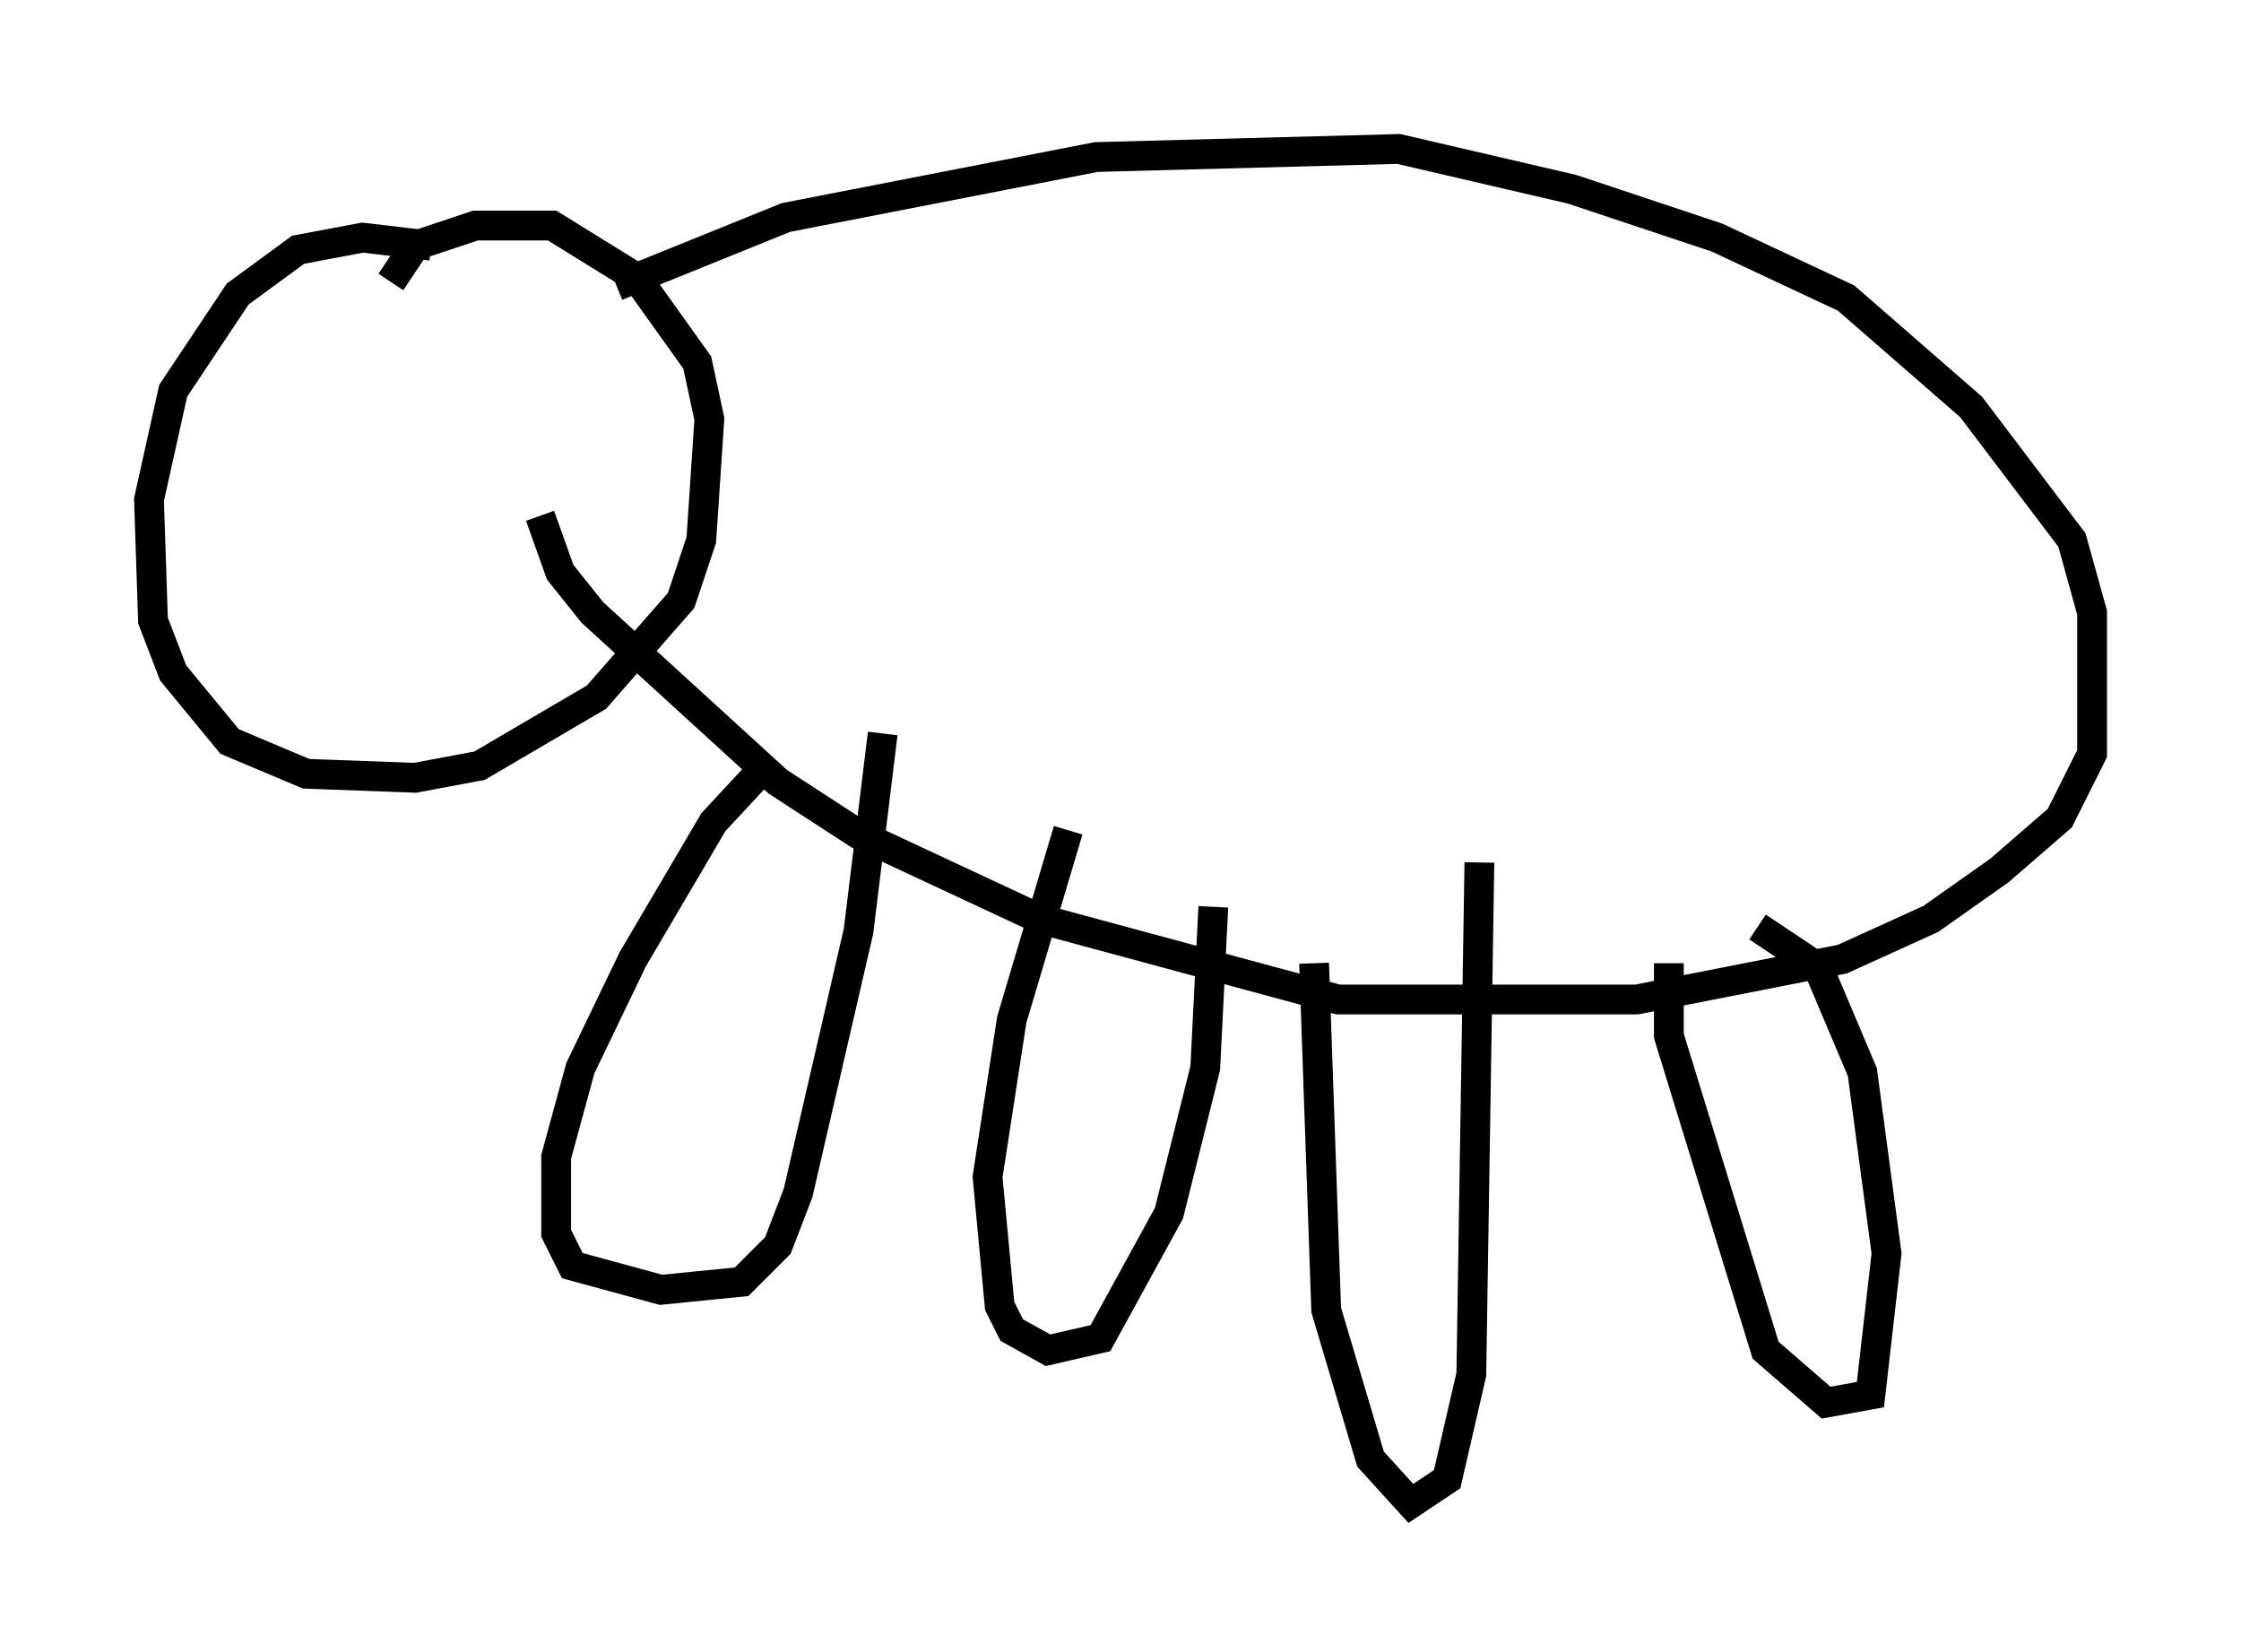 <?xml version="1.0" encoding="utf-8" ?>
<svg baseProfile="full" height="55.466" version="1.1" width="75.223" xmlns="http://www.w3.org/2000/svg" xmlns:ev="http://www.w3.org/2001/xml-events" xmlns:xlink="http://www.w3.org/1999/xlink"><defs /><rect fill="white" height="55.466" width="75.223" x="0" y="0" /><path d="M19.344, 13.119 m-4.871, -4.871 l-2.3, -0.271 -2.165, 0.406 l-2.03, 1.488 -2.165, 3.248 l-0.812, 3.654 0.135, 4.059 l0.677, 1.759 1.894, 2.3 l2.571, 1.083 3.654, 0.135 l2.165, -0.406 3.924, -2.3 l2.842, -3.248 0.677, -2.03 l0.271, -4.059 -0.406, -1.894 l-2.03, -2.842 -2.842, -1.759 l-2.571, 0.0 -2.03, 0.677 l-0.812, 1.218 m7.578, 0.135 l5.683, -2.3 10.419, -2.03 l10.149, -0.271 5.819, 1.353 l4.871, 1.624 4.33, 2.03 l4.195, 3.654 3.383, 4.465 l0.677, 2.436 0.0, 4.736 l-1.083, 2.165 -2.03, 1.759 l-2.3, 1.624 -2.977, 1.353 l-6.901, 1.353 -10.013, 0.0 l-10.013, -2.706 -6.089, -2.842 l-2.706, -1.759 -6.225, -5.683 l-1.083, -1.353 -0.677, -1.894 m7.578, 8.39 l-1.759, 1.894 -2.706, 4.601 l-1.759, 3.654 -0.812, 2.977 l0.0, 2.571 0.541, 1.083 l2.977, 0.812 2.706, -0.271 l1.218, -1.218 0.677, -1.759 l2.03, -8.796 0.812, -6.631 m6.225, 3.248 l-1.894, 6.36 -0.812, 5.277 l0.406, 4.33 0.406, 0.812 l1.218, 0.677 1.759, -0.406 l2.3, -4.195 1.218, -4.871 l0.271, -5.413 m3.383, 1.894 l0.406, 11.637 1.488, 5.007 l1.353, 1.488 1.218, -0.812 l0.812, -3.518 0.271, -17.185 m6.36, 3.383 l0.0, 2.436 3.248, 10.555 l2.03, 1.759 1.488, -0.271 l0.541, -4.736 -0.812, -6.089 l-1.488, -3.518 -2.03, -1.353 " fill="none" stroke="black" stroke-width="1" /></svg>